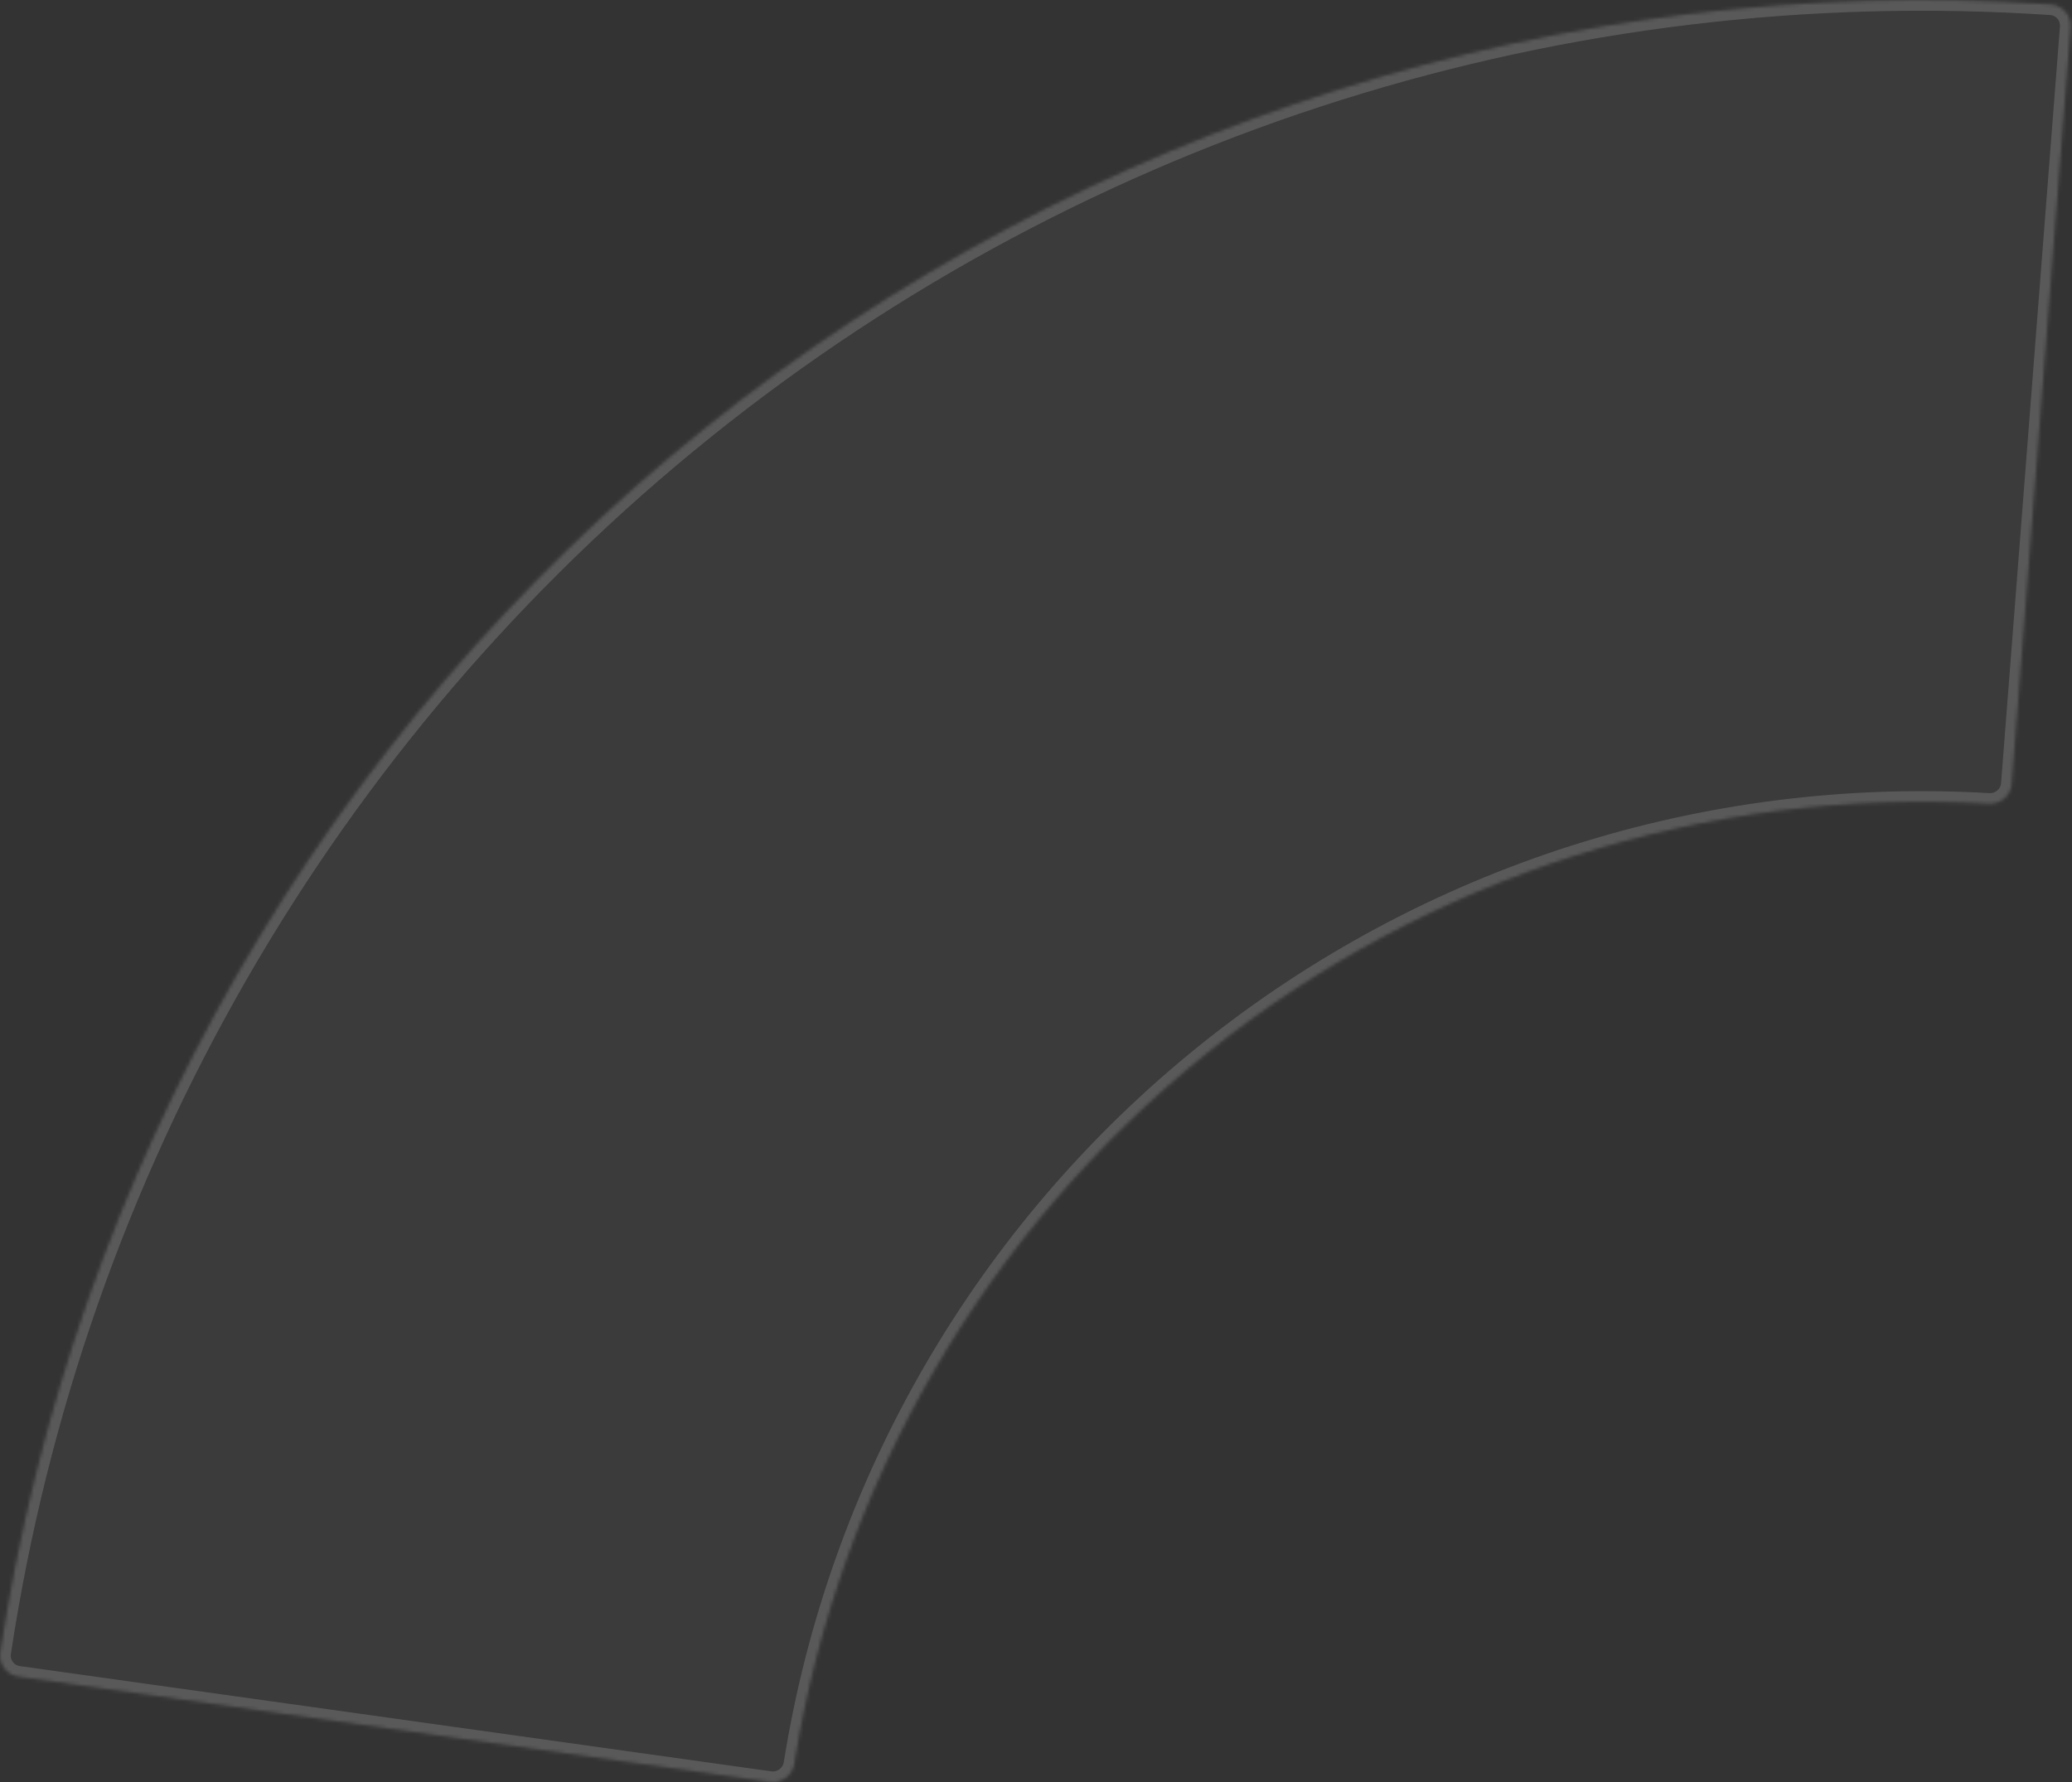 <svg width="579" height="498" viewBox="0 0 579 498" fill="none" xmlns="http://www.w3.org/2000/svg">
<rect x="0" y="0" width="579" height="498" fill="#333333" stroke="none"/>
<mask id="path-1-inside-1_1_192" fill="white">
<path d="M578.629 7.625C578.886 4.319 576.411 1.425 573.101 1.205C437.314 -7.854 302.985 34.411 196.795 119.756C90.605 205.1 20.433 327.191 0.068 461.748C-0.429 465.028 1.864 468.068 5.149 468.528L215.158 497.941C218.443 498.401 221.473 496.109 221.995 492.833C234.43 414.769 275.437 344.019 337.164 294.41C398.891 244.8 476.805 219.974 555.717 224.623C559.028 224.818 561.919 222.352 562.176 219.045L578.629 7.625Z"/>
</mask>
<path d="M578.629 7.625C578.886 4.319 576.411 1.425 573.101 1.205C437.314 -7.854 302.985 34.411 196.795 119.756C90.605 205.1 20.433 327.191 0.068 461.748C-0.429 465.028 1.864 468.068 5.149 468.528L215.158 497.941C218.443 498.401 221.473 496.109 221.995 492.833C234.43 414.769 275.437 344.019 337.164 294.41C398.891 244.8 476.805 219.974 555.717 224.623C559.028 224.818 561.919 222.352 562.176 219.045L578.629 7.625Z" fill="white" fill-opacity="0.04" stroke="white" stroke-opacity="0.16" stroke-width="6" mask="url(#path-1-inside-1_1_192)"/>
</svg>
